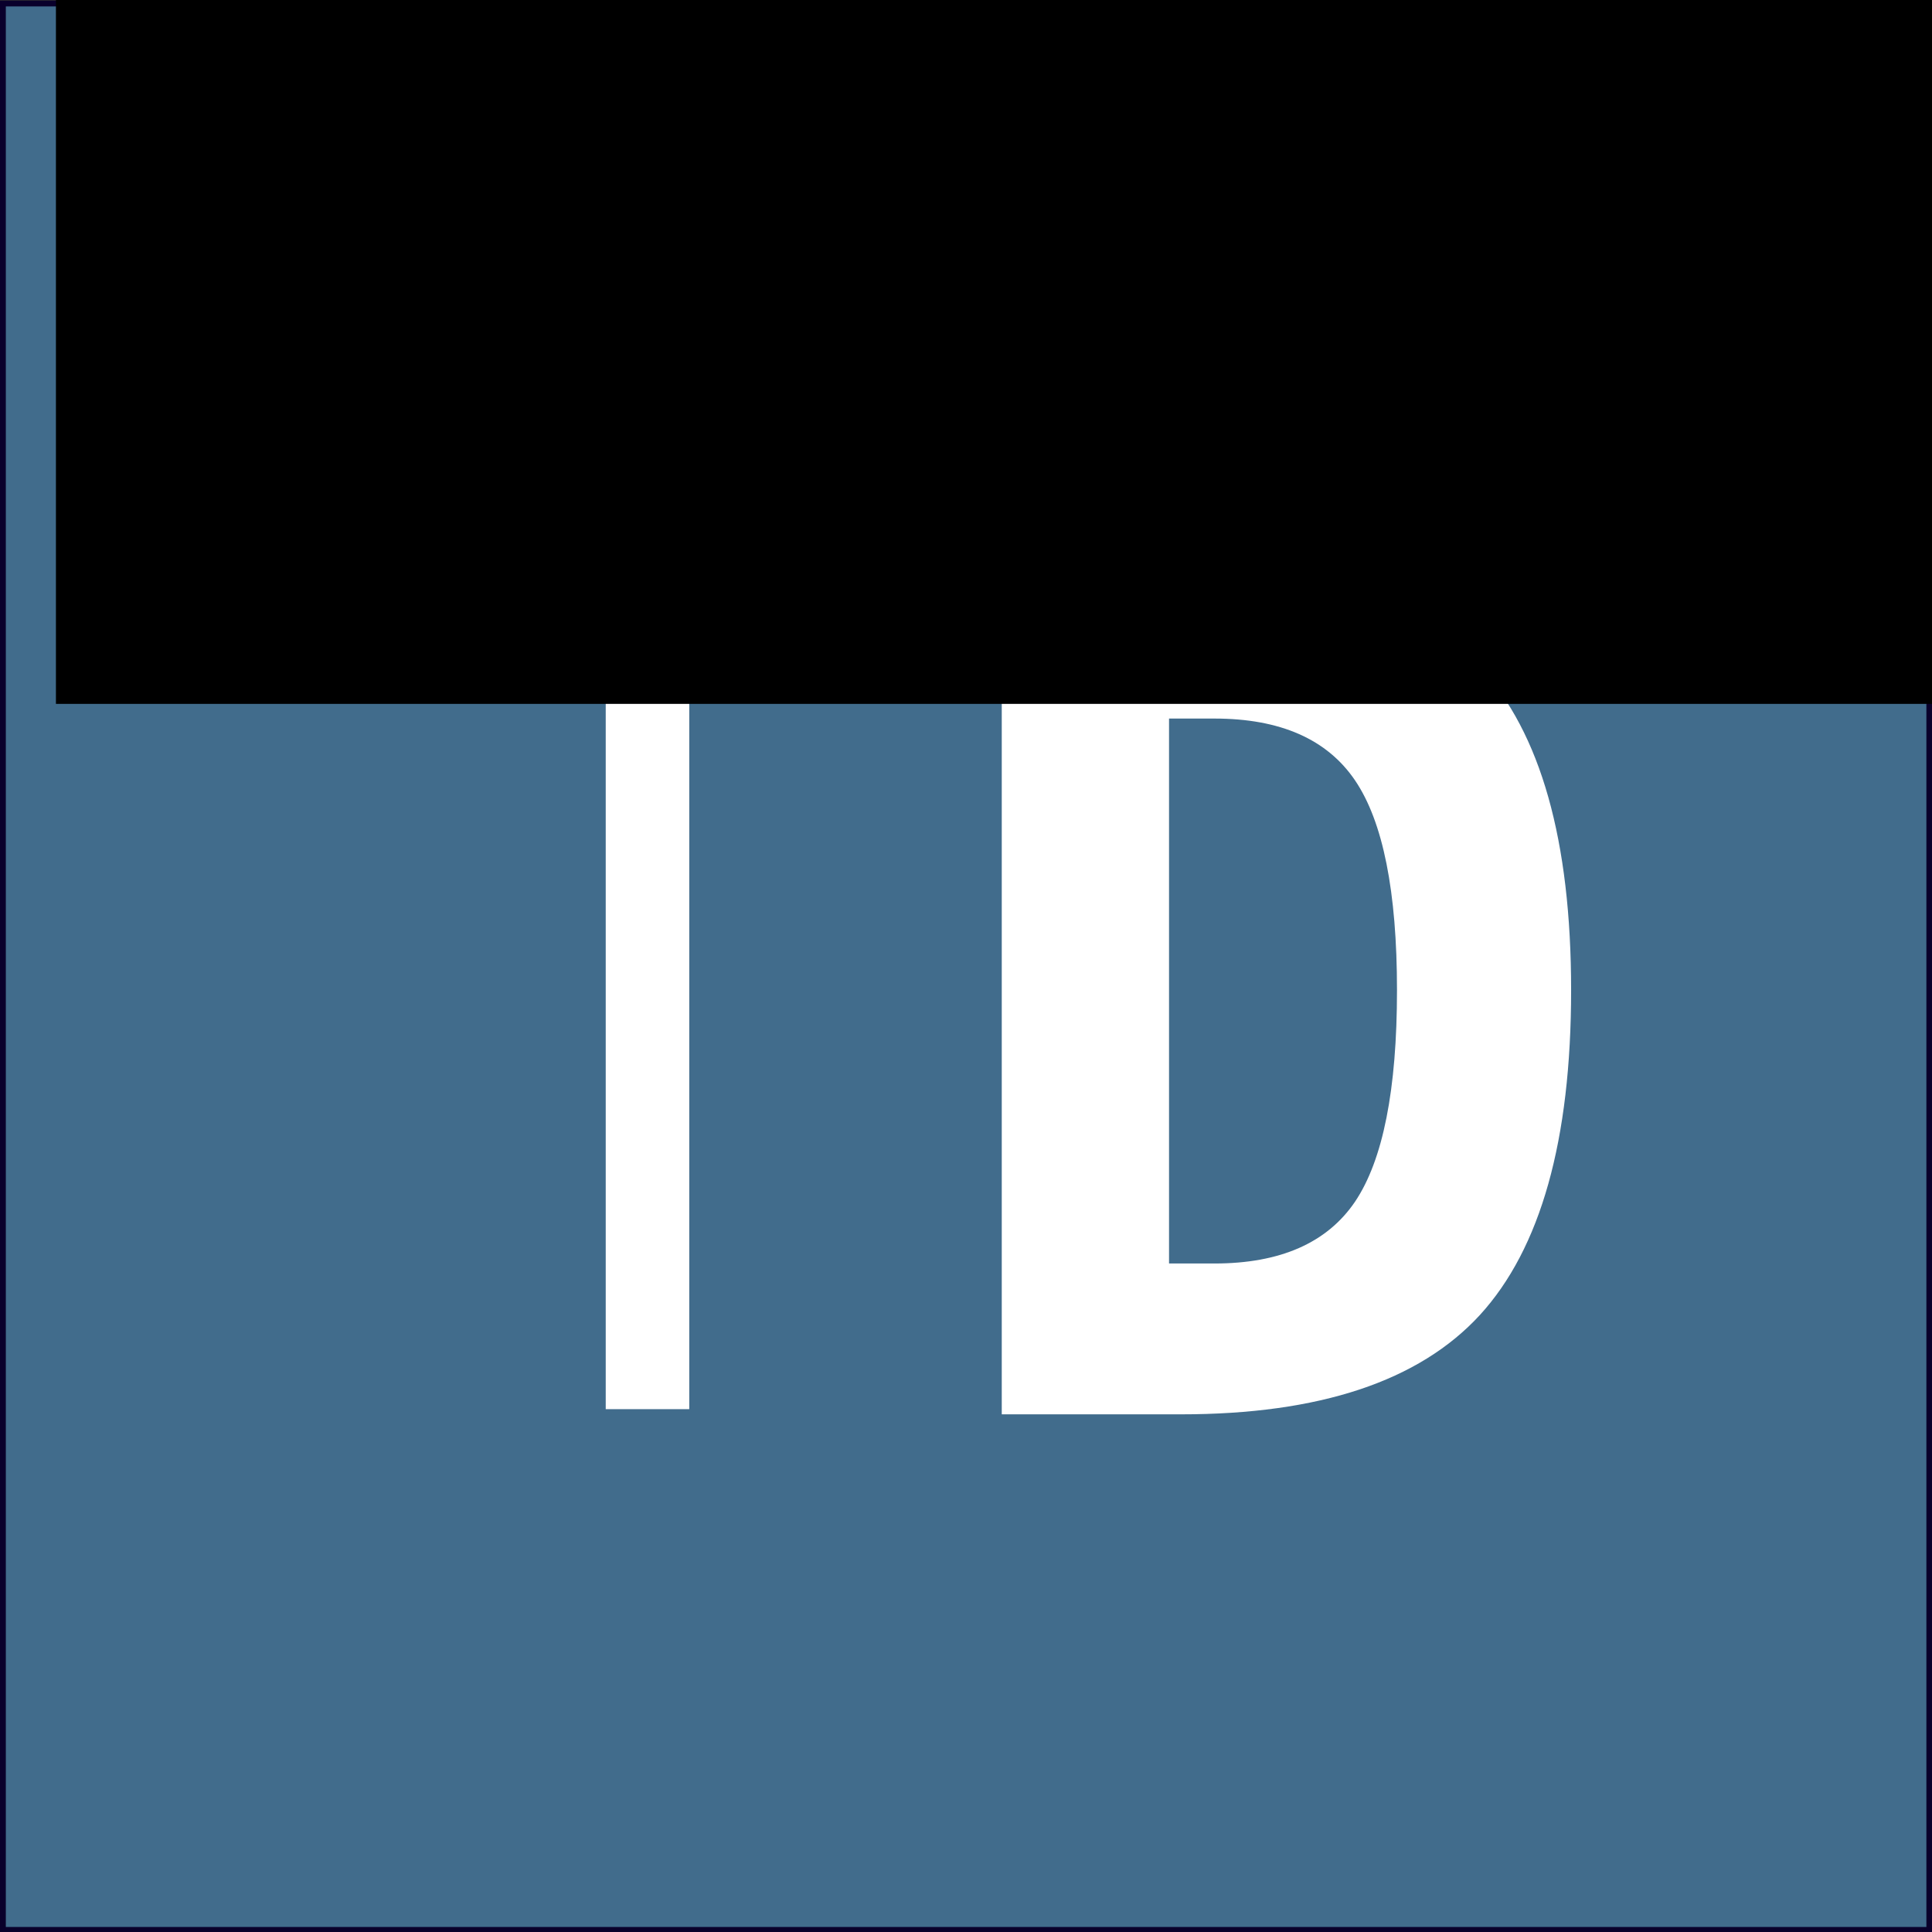 <?xml version="1.0" encoding="UTF-8" standalone="no"?>
<!-- Created with Inkscape (http://www.inkscape.org/) -->

<svg
   xmlns:osb="http://www.openswatchbook.org/uri/2009/osb"
   xmlns:dc="http://purl.org/dc/elements/1.1/"
   xmlns:cc="http://creativecommons.org/ns#"
   xmlns:rdf="http://www.w3.org/1999/02/22-rdf-syntax-ns#"
   xmlns:svg="http://www.w3.org/2000/svg"
   xmlns="http://www.w3.org/2000/svg"
   xmlns:sodipodi="http://sodipodi.sourceforge.net/DTD/sodipodi-0.dtd"
   xmlns:inkscape="http://www.inkscape.org/namespaces/inkscape"
   width="93.506mm"
   height="93.506mm"
   viewBox="0 0 331.32 331.32"
   id="svg2"
   version="1.1"
   inkscape:version="0.91 r13725"
   sodipodi:docname="tomdispatch.svg">
  <rect x="0" y="0" width="331.32" height="331.32" fill="#333333" stroke="none"/>
  <defs
     id="defs4">
    <linearGradient
       id="linearGradient4171"
       osb:paint="solid">
      <stop
         style="stop-color:#416c8c;stop-opacity:1;"
         offset="0"
         id="stop4173" />
    </linearGradient>
  </defs>
  <sodipodi:namedview
     id="base"
     pagecolor="#ffffff"
     bordercolor="#666666"
     borderopacity="1.0"
     inkscape:pageopacity="0.0"
     inkscape:pageshadow="2"
     inkscape:zoom="5.6"
     inkscape:cx="162.03669"
     inkscape:cy="181.08878"
     inkscape:document-units="px"
     inkscape:current-layer="flowRoot4181"
     showgrid="false"
     fit-margin-top="0"
     fit-margin-left="0"
     fit-margin-right="0"
     fit-margin-bottom="0"
     inkscape:window-width="1920"
     inkscape:window-height="1057"
     inkscape:window-x="0"
     inkscape:window-y="0"
     inkscape:window-maximized="1"
     inkscape:snap-page="true"
     inkscape:snap-grids="false"
     inkscape:snap-object-midpoints="true"
     inkscape:snap-center="true" />
  <g
     inkscape:label="Layer 1"
     inkscape:groupmode="layer"
     id="layer1"
     transform="translate(35.855,-341.725)">
    <g
       transform="matrix(2.474,0,0,2.474,-25.004,-540.048)"
       style="font-style:normal;font-weight:normal;font-size:60px;line-height:125%;font-family:sans-serif;letter-spacing:0px;word-spacing:0px;fill:#000000;fill-opacity:1;stroke:none;stroke-width:1px;stroke-linecap:butt;stroke-linejoin:miter;stroke-opacity:1"
       id="flowRoot3336">
      <g
         id="g4198">
        <rect
           y="356.659"
           x="-4.184"
           height="133.532"
           width="133.532"
           id="rect3369"
           style="opacity:1;fill:#416c8c;fill-opacity:1;fill-rule:nonzero;stroke:#09002b;stroke-width:0.404;stroke-miterlimit:4;stroke-dasharray:none;stroke-opacity:1" />
        <g
           transform="matrix(1.395,0,0,1.395,266.692,146.411)"
           style="font-style:normal;font-weight:normal;font-size:56.08px;line-height:125%;font-family:sans-serif;letter-spacing:0px;word-spacing:0px;fill:#000000;fill-opacity:1;stroke:none;stroke-width:1px;stroke-linecap:butt;stroke-linejoin:miter;stroke-opacity:1"
           id="flowRoot4181">
          <path
             d="m -164.222,220.562 4.15,0 0,-37.685 9.477,0 0,-3.757 -23.105,0 0,3.757 9.477,0 0,37.685 z"
             style="font-style:normal;font-variant:normal;font-weight:normal;font-stretch:normal;font-size:56.08px;line-height:125%;font-family:'URW Gothic';-inkscape-font-specification:'URW Gothic, Normal';text-align:start;writing-mode:lr-tb;text-anchor:start;fill:#ffffff;fill-opacity:1"
             id="path4194"
             inkscape:connector-curvature="0" />
          <path
             d="m -136.232,186.245 0,27.079 2.254,0 q 4.903,0 6.988,-3.071 2.085,-3.1 2.085,-10.51 0,-7.354 -2.085,-10.426 -2.085,-3.071 -6.988,-3.071 l -2.254,0 z m -8.312,-7.495 8.904,0 q 10.313,0 14.85,4.931 4.537,4.903 4.537,16.061 0,11.187 -4.537,16.146 -4.537,4.931 -14.85,4.931 l -8.904,0 0,-42.069 z"
             style="font-style:normal;font-variant:normal;font-weight:bold;font-stretch:normal;font-size:56.08px;line-height:125%;font-family:'DejaVu Sans Mono';-inkscape-font-specification:'DejaVu Sans Mono, Bold';text-align:start;writing-mode:lr-tb;text-anchor:start;fill:#ffffff;fill-opacity:1"
             id="path4196"
             inkscape:connector-curvature="0" />
        </g>
      </g>
    </g>
    <flowRoot
       xml:space="preserve"
       id="flowRoot3356"
       style="font-style:normal;font-weight:normal;font-size:40px;line-height:125%;font-family:sans-serif;letter-spacing:0px;word-spacing:0px;fill:#000000;fill-opacity:1;stroke:none;stroke-width:1px;stroke-linecap:butt;stroke-linejoin:miter;stroke-opacity:1"><flowRegion
         id="flowRegion3358"><rect
           id="rect3360"
           width="531.34"
           height="251.528"
           x="-26.264"
           y="210.905" /></flowRegion><flowPara
         id="flowPara3362" /></flowRoot>  </g>
</svg>
